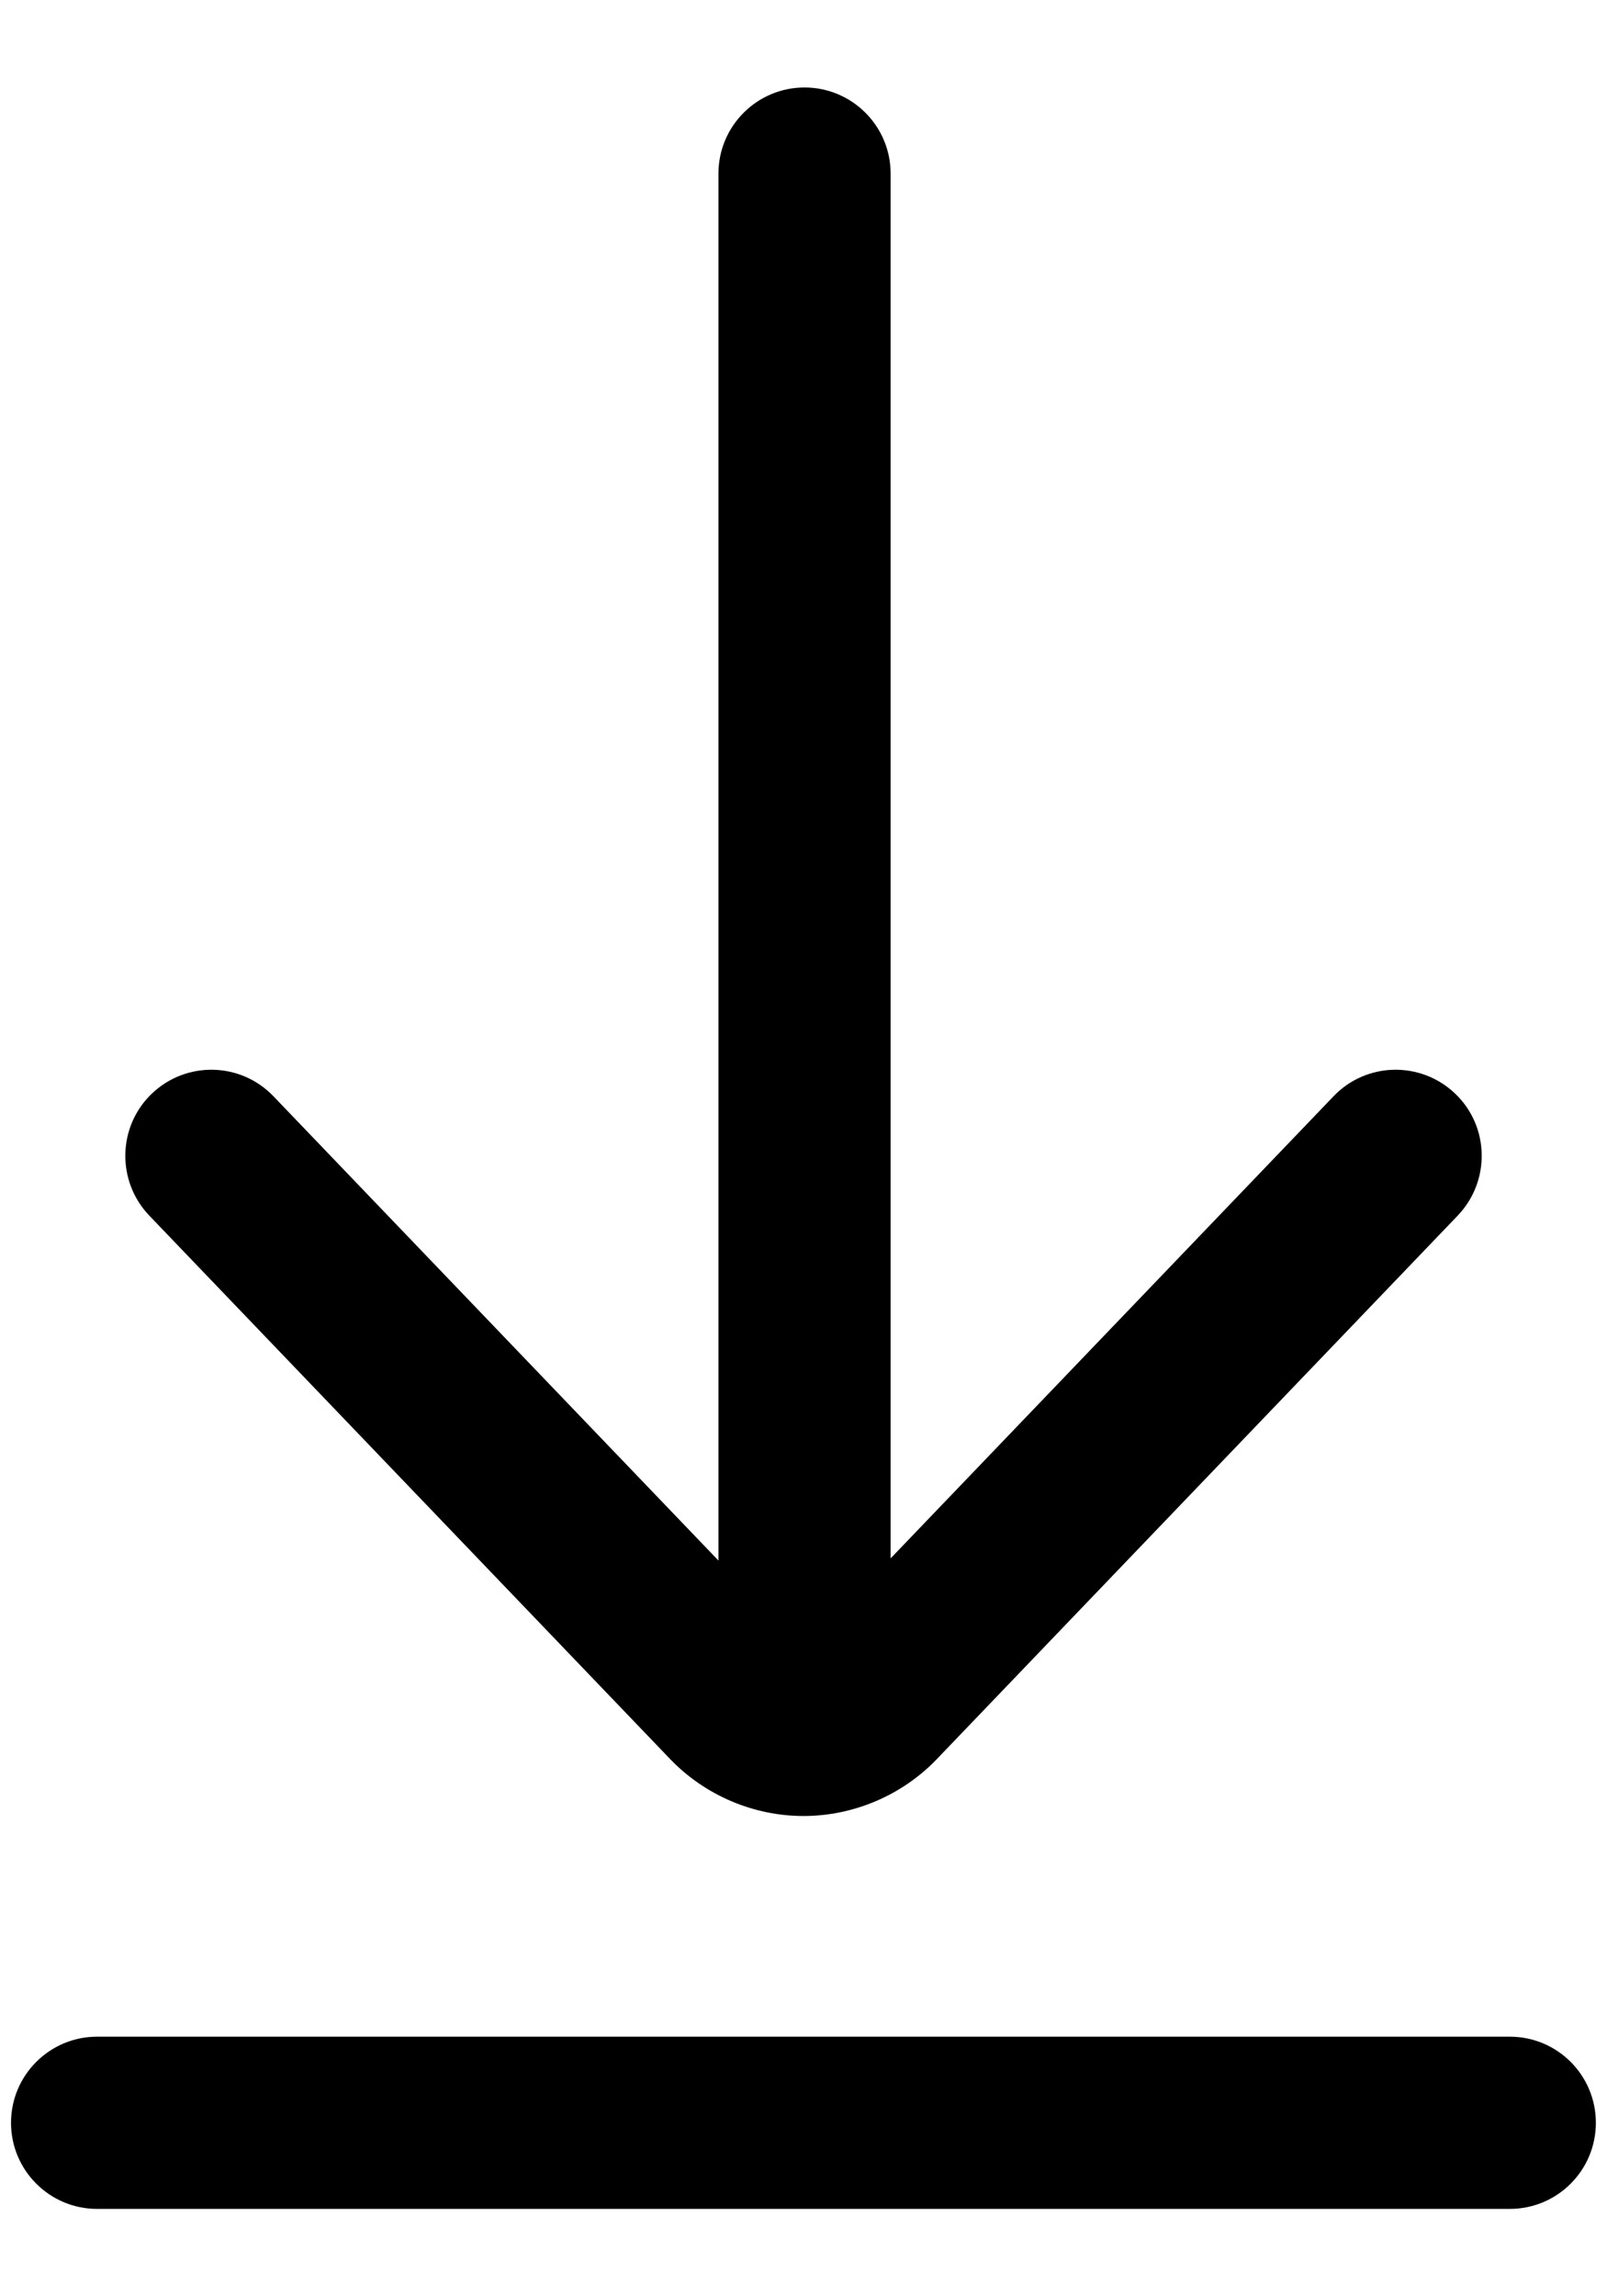 <svg width="14" height="20" viewBox="0 0 14 20" fill="none" xmlns="http://www.w3.org/2000/svg">
<path d="M13.153 17.739C13.568 17.739 13.903 18.075 13.903 18.489C13.903 18.903 13.568 19.239 13.153 19.239H0.846C0.432 19.239 0.096 18.903 0.096 18.489C0.096 18.075 0.432 17.739 0.846 17.739H13.153ZM7.009 0.762C7.423 0.762 7.759 1.098 7.759 1.512V13.573L11.617 9.549C11.903 9.249 12.378 9.239 12.678 9.526C12.977 9.812 12.986 10.287 12.7 10.587L8.161 15.322C7.86 15.636 7.436 15.817 7 15.817C6.564 15.817 6.141 15.636 5.839 15.322L1.3 10.587C1.014 10.287 1.024 9.812 1.322 9.526C1.622 9.239 2.096 9.249 2.383 9.549L6.259 13.592V1.512C6.259 1.098 6.595 0.762 7.009 0.762Z" fill="black"/>
</svg>

